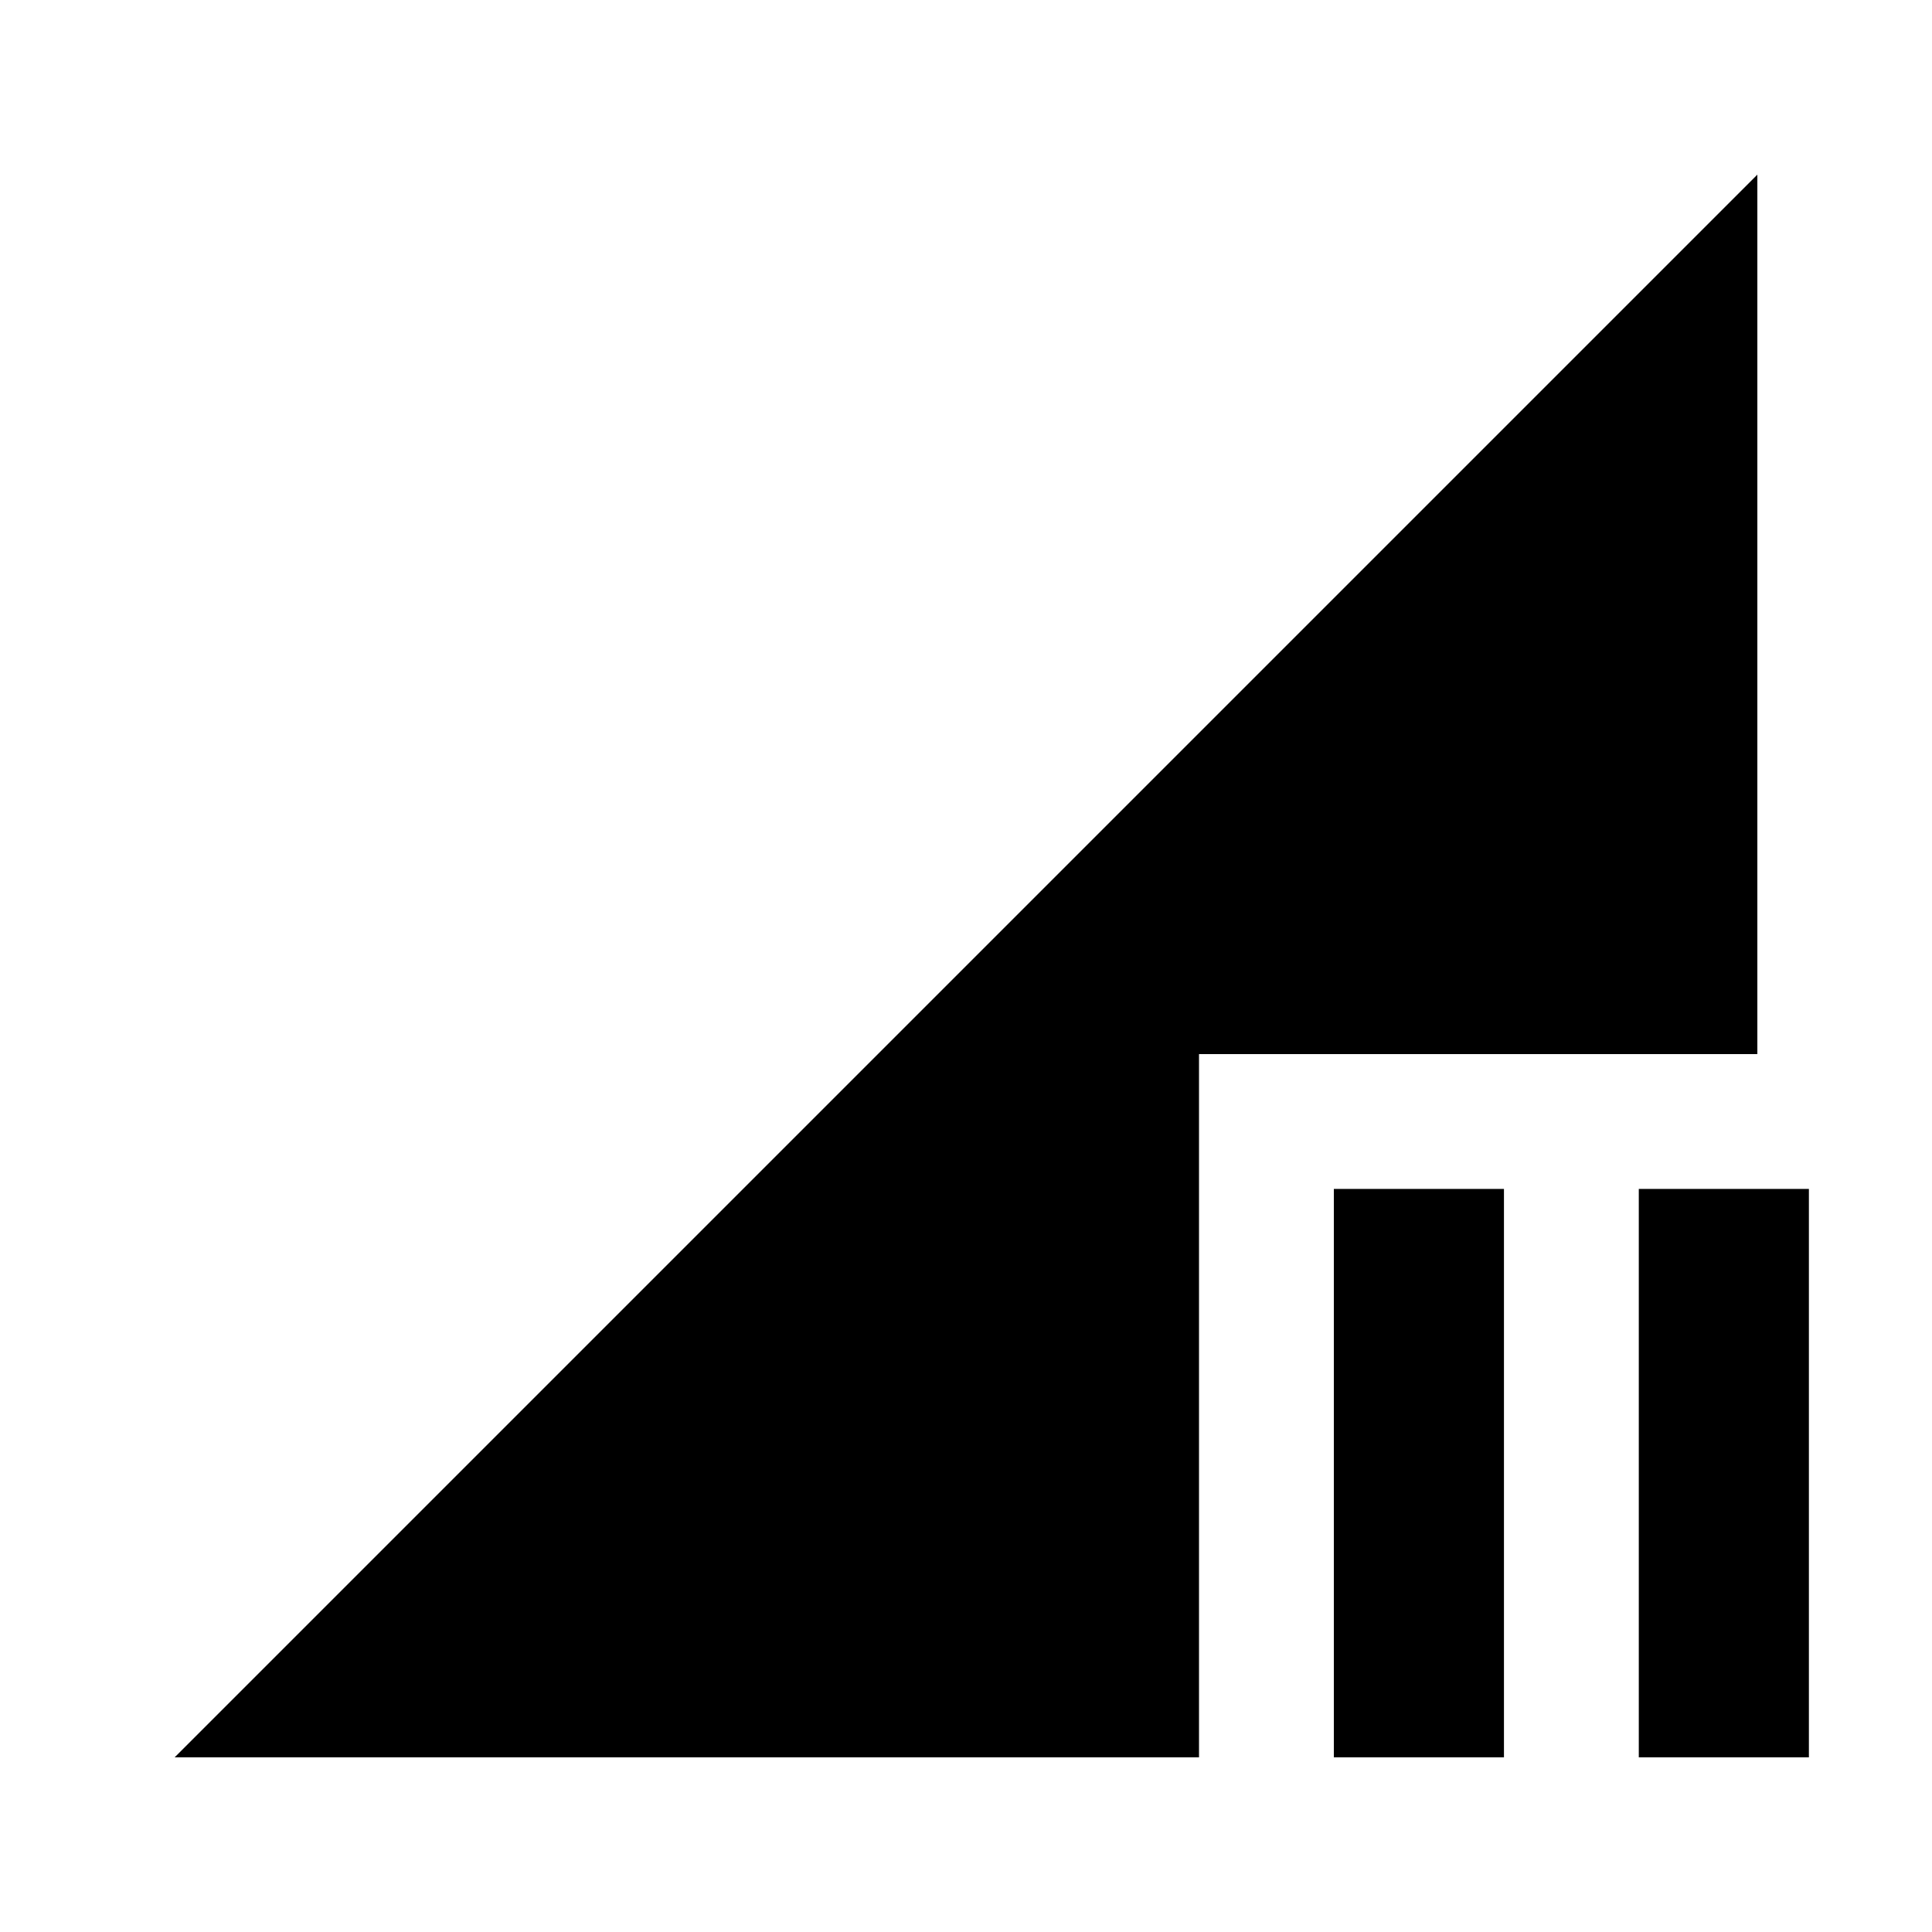 <svg xmlns="http://www.w3.org/2000/svg" height="20" viewBox="0 -960 960 960" width="20"><path d="m86.78-86.78 786.44-786.44v437H595.78v349.44h-509Zm727.53 0v-282.44h84.52v282.44h-84.52Zm-151.53 0v-282.44h84.53v282.44h-84.53Z"/></svg>